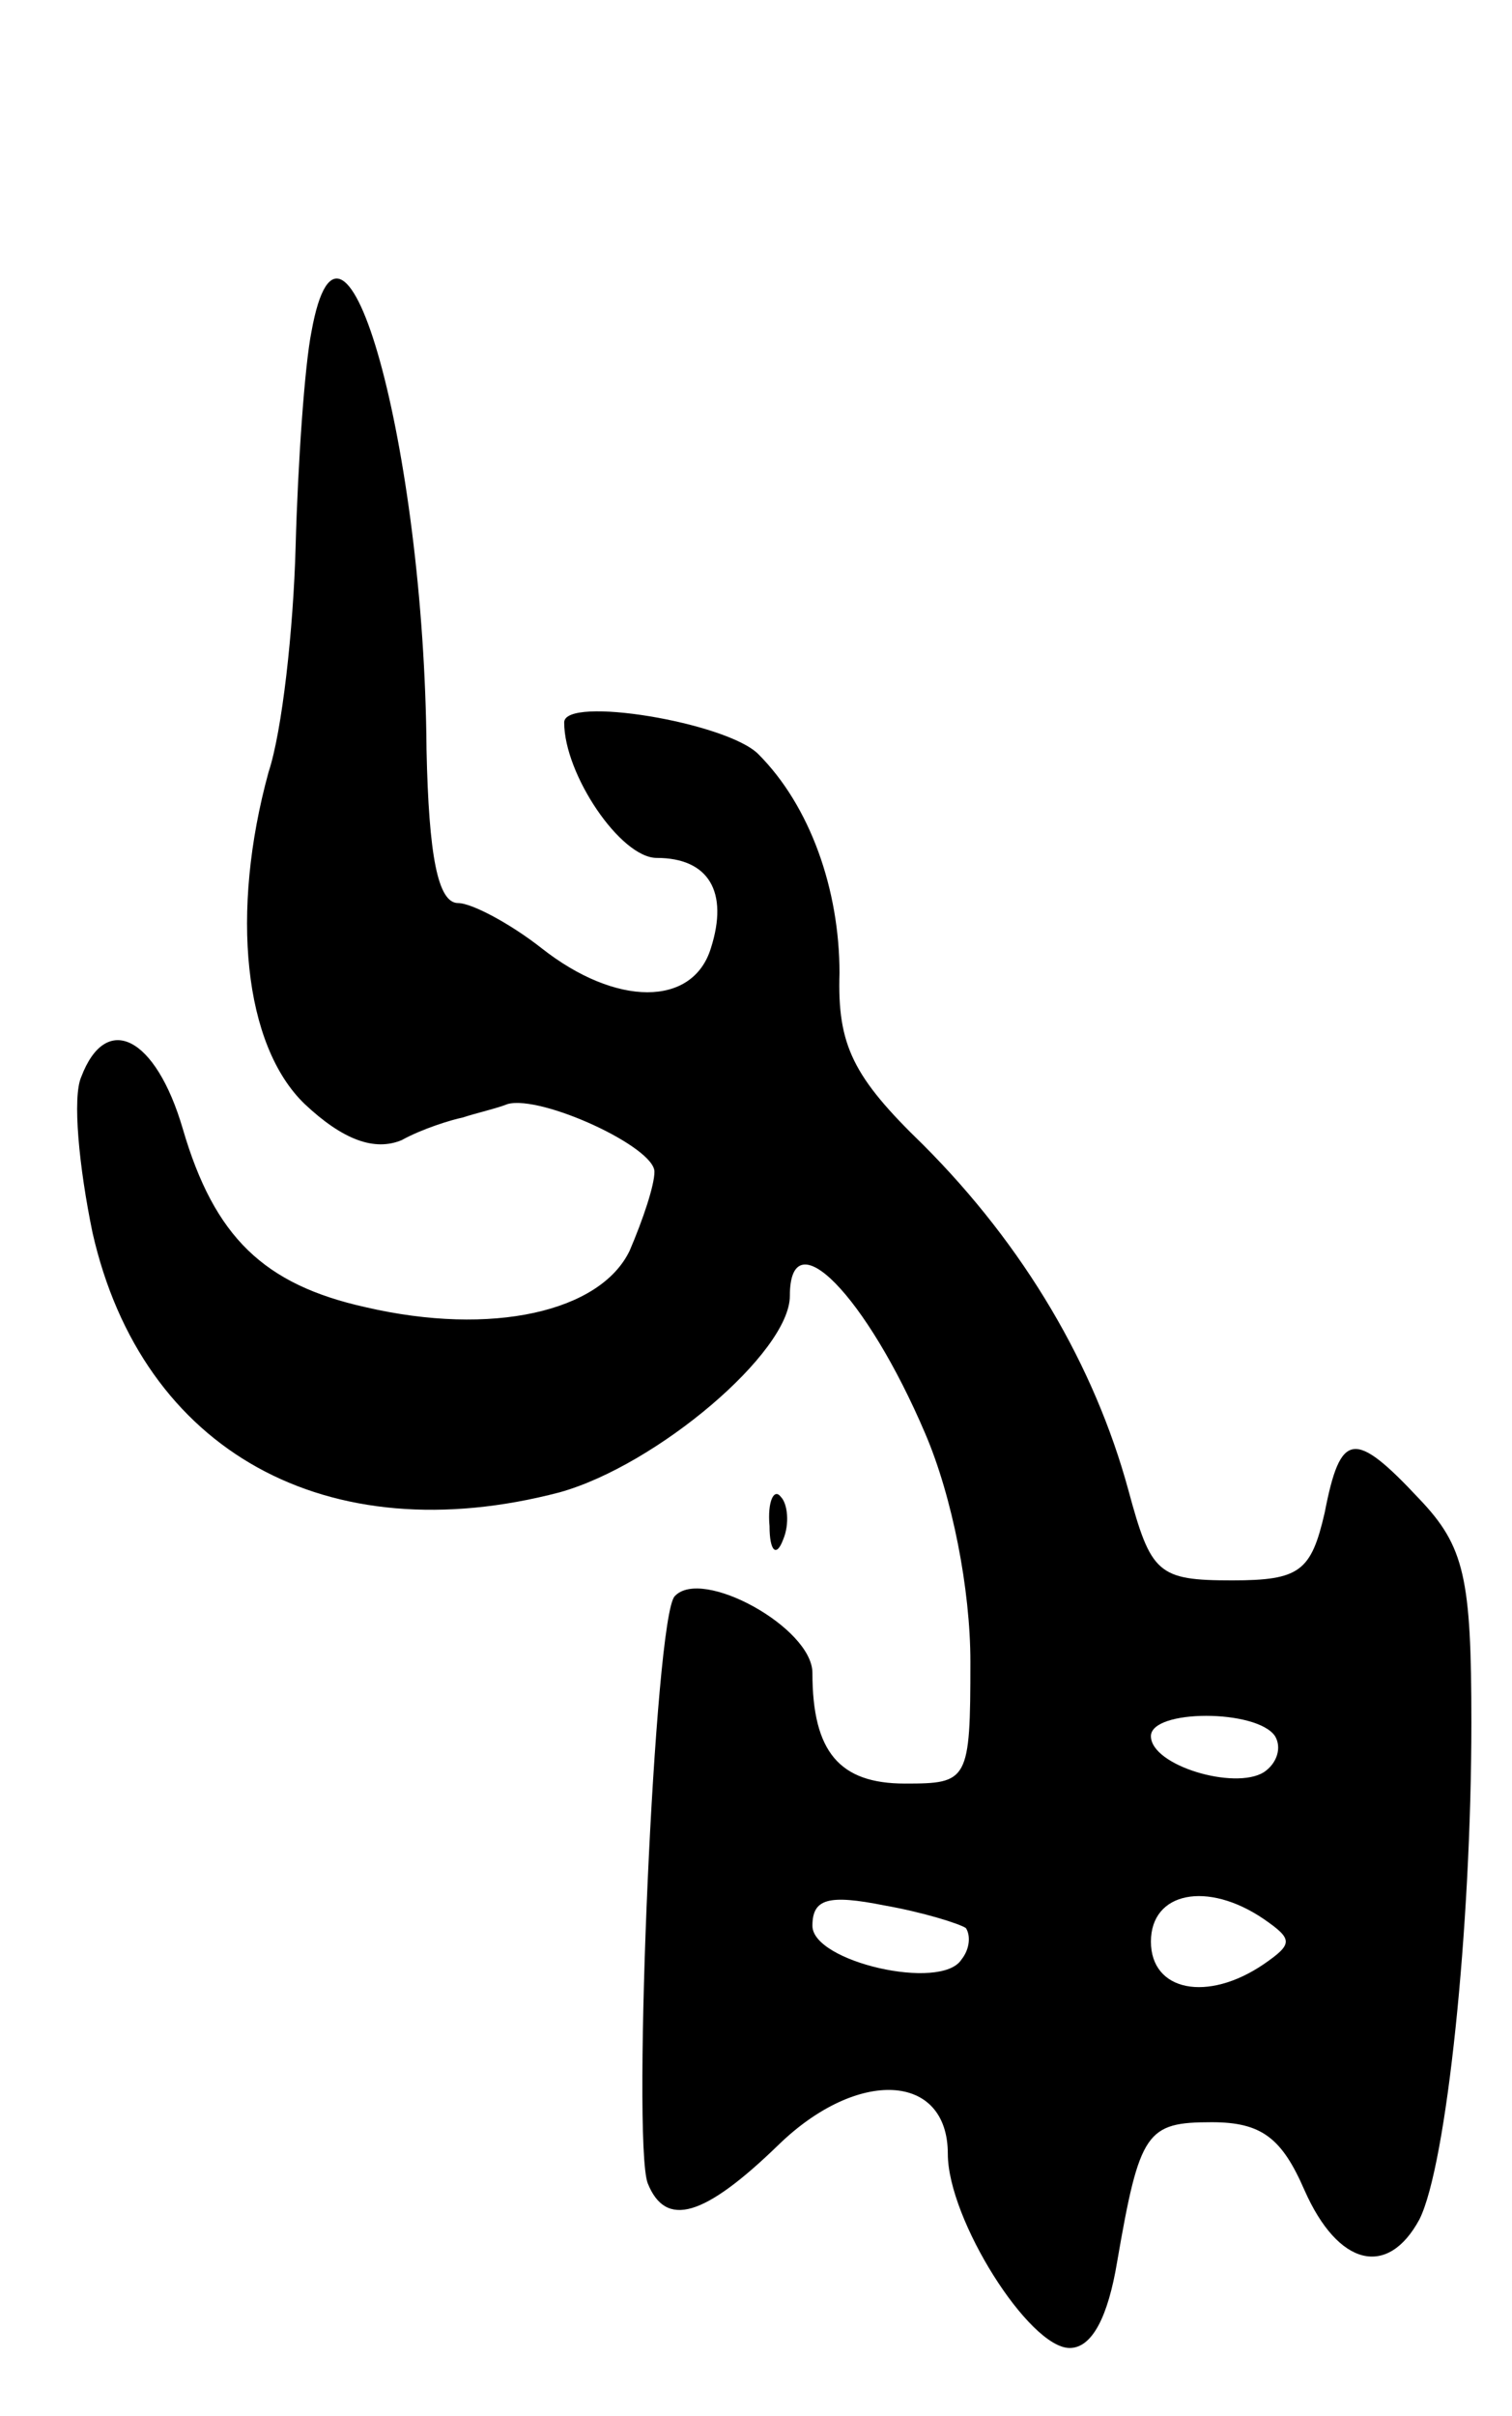 <svg version="1.0" xmlns="http://www.w3.org/2000/svg"
 width="67pt" height="107pt" viewBox="0 0 67 107"
 preserveAspectRatio="xMidYMid meet">
<g transform="translate(0,107) scale(0.1,-0.1)"
fill="#000000" stroke="none">
<path d="M138 923 c-3 -15 -6 -58 -7 -95 -1 -37 -6 -82 -12 -100 -17 -62 -11
-121 16 -147 17 -16 31 -21 43 -16 9 5 22 9 27 10 6 2 15 4 20 6 15 4 65 -19
65 -30 0 -6 -5 -21 -11 -35 -13 -27 -61 -38 -117 -25 -45 10 -67 31 -81 79
-12 41 -34 52 -45 23 -4 -9 -1 -40 5 -69 22 -97 104 -142 207 -115 43 12 102
62 102 87 0 35 34 0 60 -61 12 -28 20 -69 20 -101 0 -53 -1 -54 -29 -54 -29 0
-41 14 -41 49 0 20 -49 47 -61 34 -9 -9 -19 -241 -12 -260 8 -20 25 -15 58 17
35 34 75 32 75 -4 0 -29 36 -86 54 -86 10 0 17 14 21 38 10 58 13 62 42 62 22
0 31 -7 41 -30 15 -34 37 -39 51 -13 12 24 23 129 23 220 0 64 -3 78 -23 99
-29 31 -35 30 -42 -6 -6 -26 -11 -30 -41 -30 -33 0 -36 3 -46 40 -15 55 -46
108 -91 153 -31 30 -38 44 -37 76 0 37 -13 74 -36 97 -14 14 -86 26 -86 14 0
-23 25 -60 41 -60 23 0 32 -15 24 -40 -8 -26 -42 -26 -75 0 -14 11 -31 20 -37
20 -9 0 -13 21 -14 68 -1 134 -37 263 -51 185z m427 -622 c3 -5 1 -12 -5 -16
-13 -8 -50 3 -50 16 0 12 47 12 55 0z m-137 -85 c2 -3 2 -9 -2 -14 -9 -14 -66
-1 -66 15 0 12 7 14 32 9 17 -3 33 -8 36 -10z m132 4 c13 -9 13 -11 0 -20 -25
-17 -50 -12 -50 10 0 22 25 27 50 10z"/>
<path d="M341 394 c0 -11 3 -14 6 -6 3 7 2 16 -1 19 -3 4 -6 -2 -5 -13z"/>
</g>
</svg>
